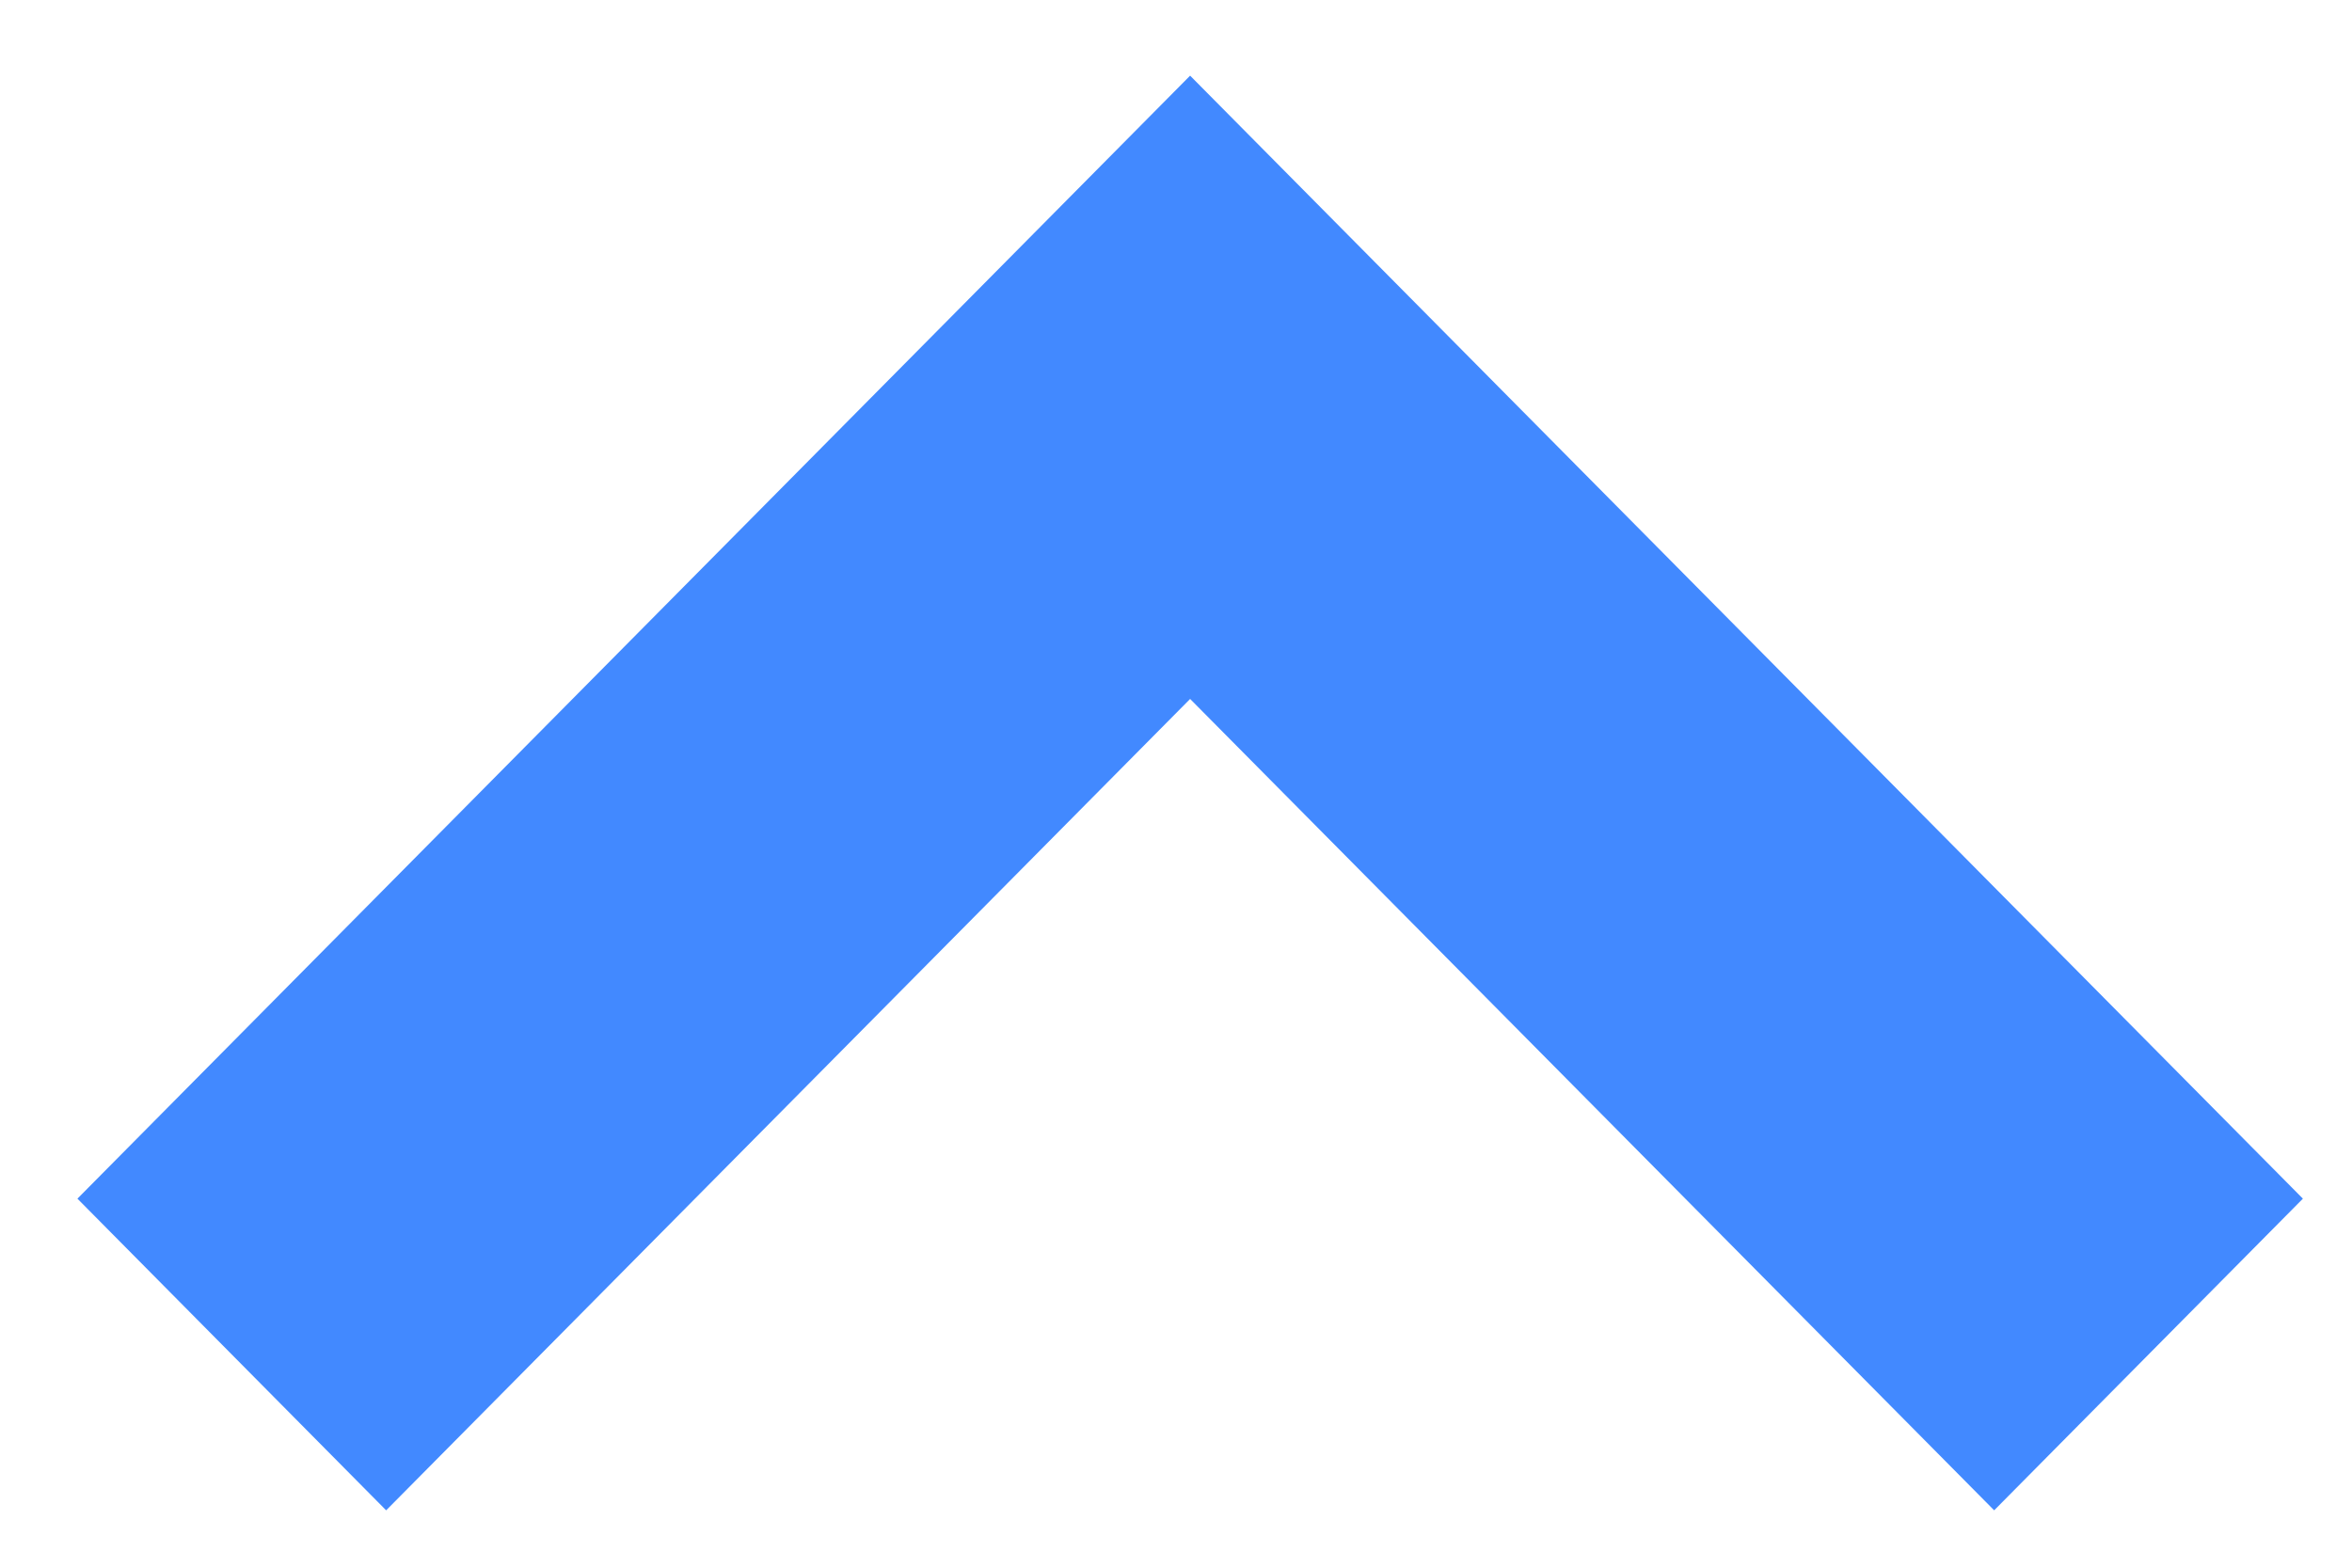 <?xml version="1.0" encoding="UTF-8"?>
<svg width="27px" height="18px" viewBox="0 0 27 18" version="1.1" xmlns="http://www.w3.org/2000/svg" xmlns:xlink="http://www.w3.org/1999/xlink">
    <!-- Generator: Sketch 52.2 (67145) - http://www.bohemiancoding.com/sketch -->
    <title>路径</title>
    <desc>Created with Sketch.</desc>
    <g id="Page-1" stroke="none" stroke-width="1" fill="none" fill-rule="evenodd">
        <g id="业绩榜-展开" transform="translate(-361, -330)" fill="#4289FF" stroke="#4289FF" stroke-width="3">
            <g id="分组-5" transform="translate(78, 229)">
                <g id="system-pull-down" transform="translate(286, 104)">
                    <polygon id="路径" transform="translate(10.662, 6.105) scale(1, -1) translate(-10.662, -6.105) " points="21.325 1.447 19.892 0 10.662 9.316 1.433 0 0 1.447 10.662 12.21"></polygon>
                </g>
            </g>
        </g>
    </g>
</svg>